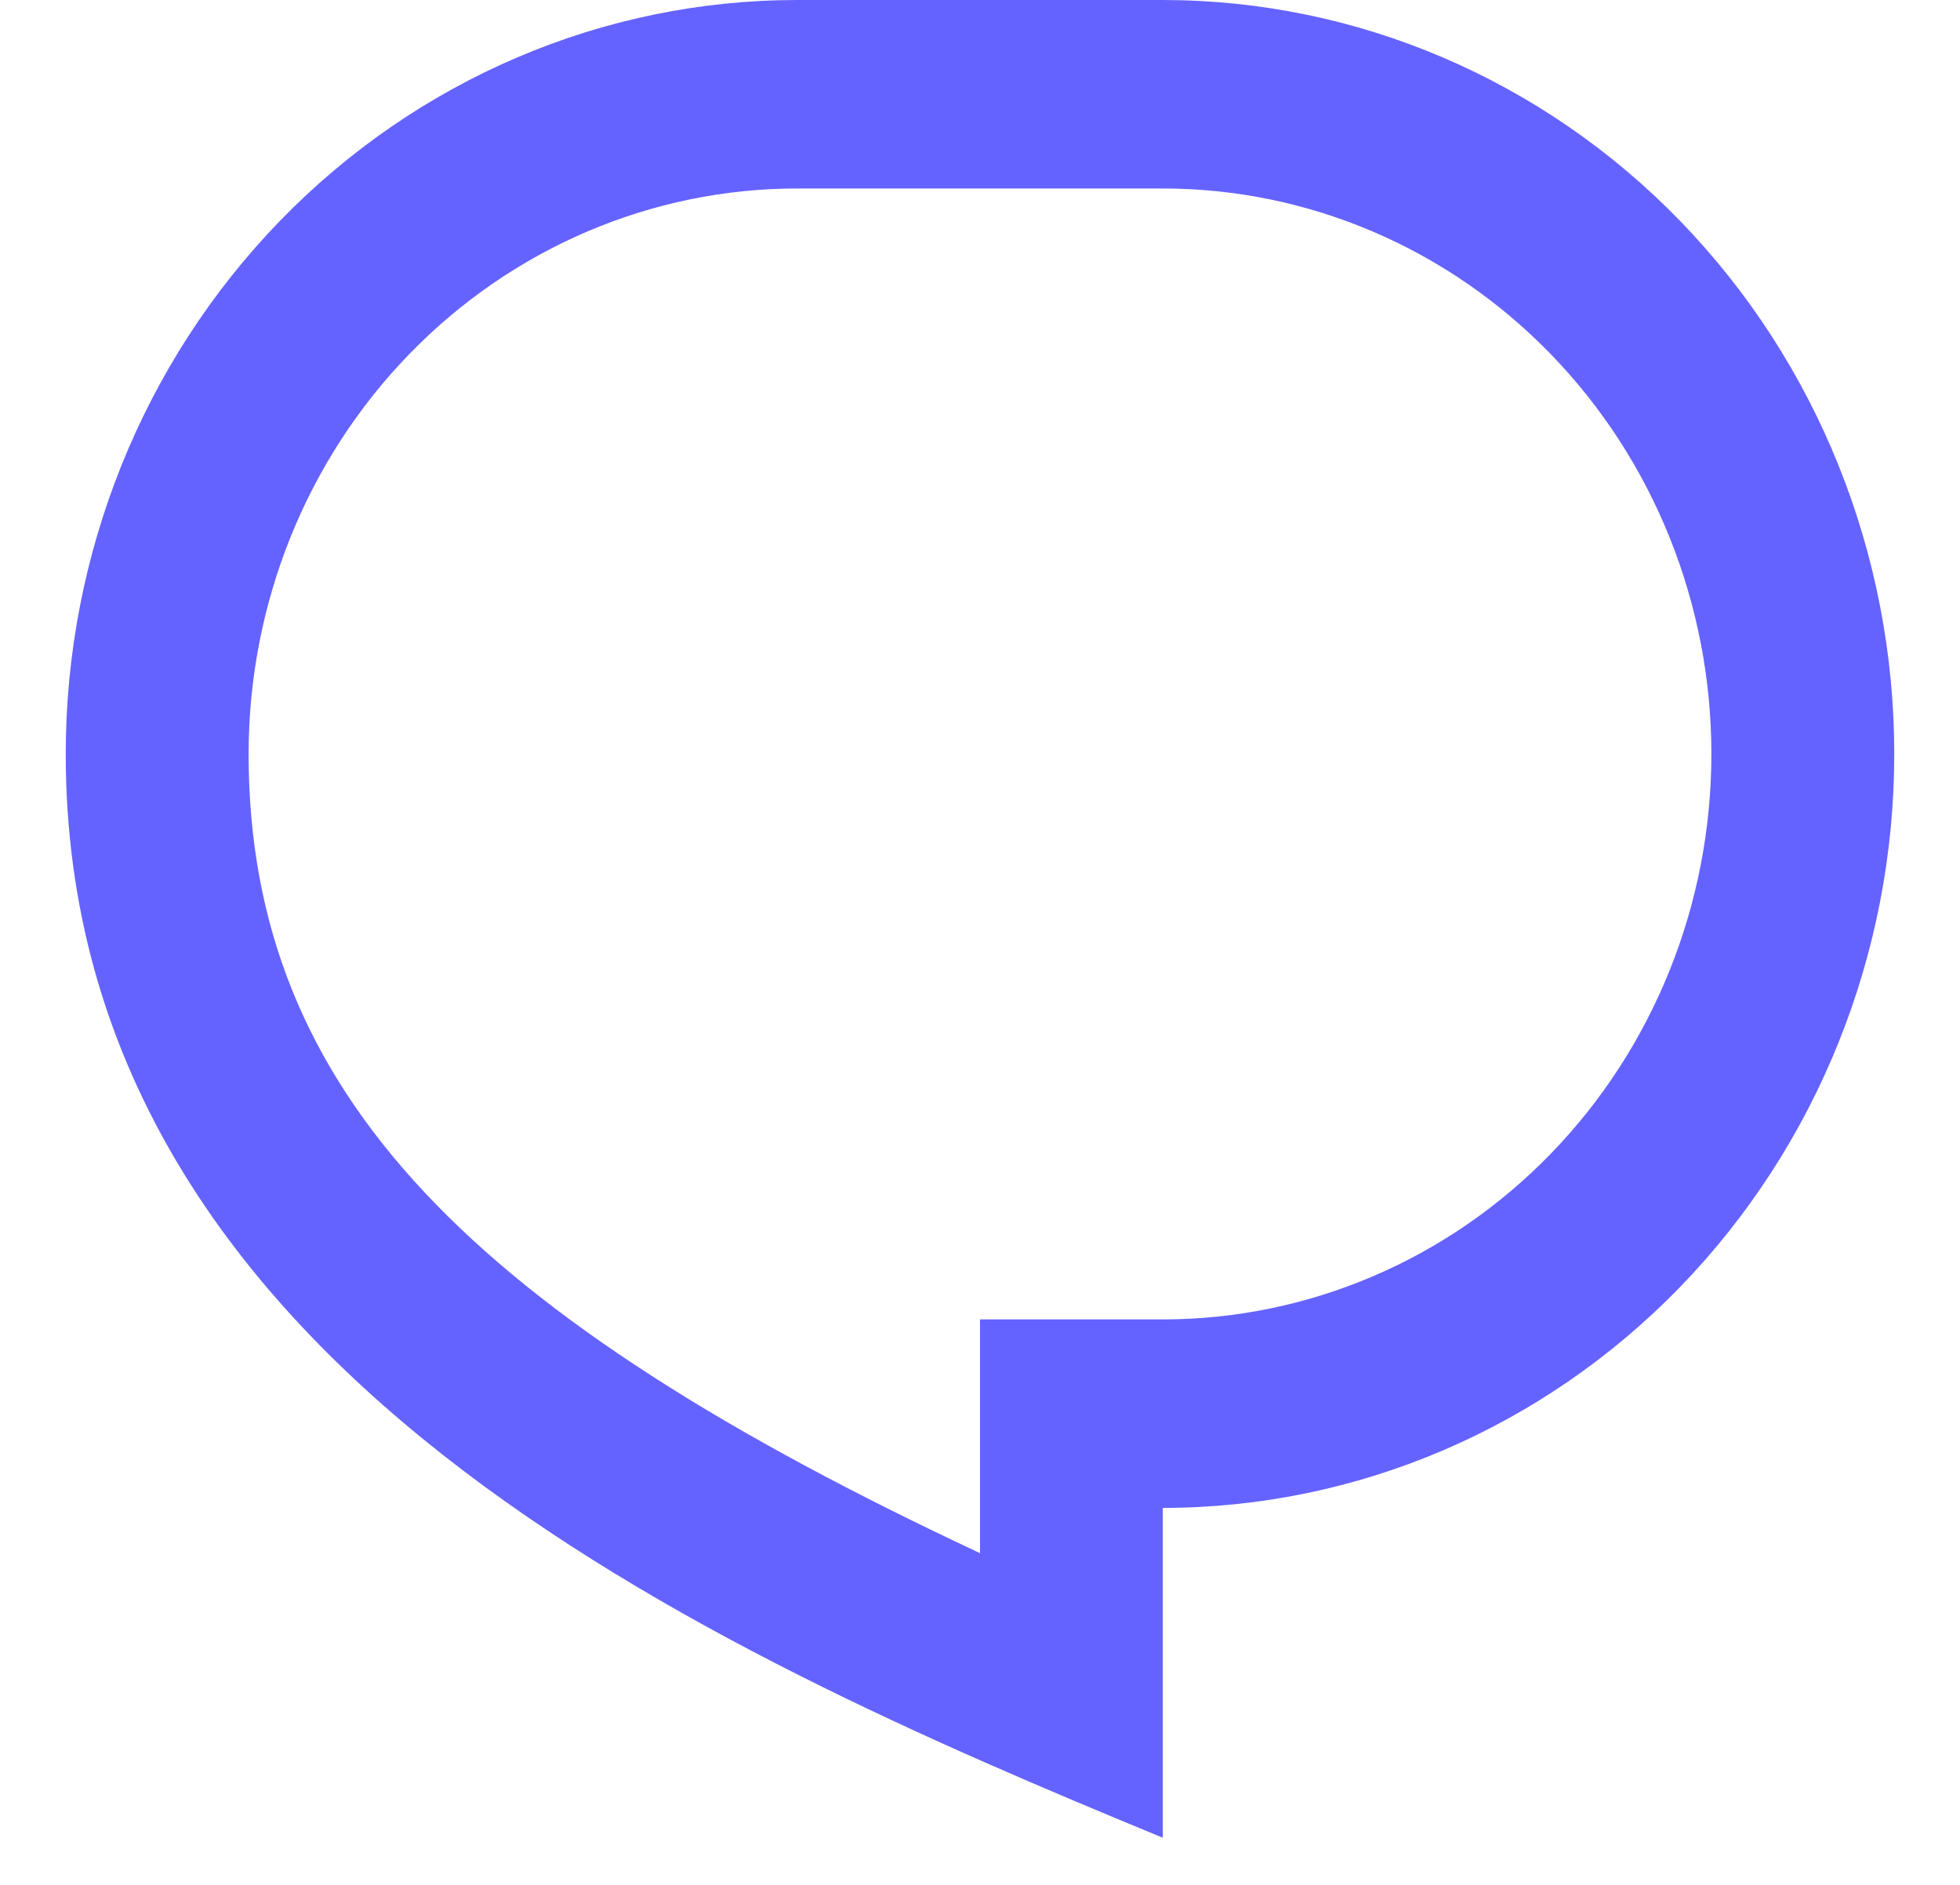 <svg width="26" height="25" viewBox="0 0 26 25" fill="none" xmlns="http://www.w3.org/2000/svg">
<path d="M10.574 0H15.425C17.999 0 20.466 1.054 22.286 2.929C24.105 4.804 25.128 7.348 25.128 10C25.128 12.652 24.105 15.196 22.286 17.071C20.466 18.946 17.999 20 15.425 20V24.375C9.362 21.875 0.872 18.125 0.872 10C0.872 7.348 1.895 4.804 3.714 2.929C5.534 1.054 8.001 0 10.574 0ZM13 17.5H15.425C17.355 17.5 19.206 16.71 20.571 15.303C21.936 13.897 22.702 11.989 22.702 10C22.702 8.011 21.936 6.103 20.571 4.697C19.206 3.29 17.355 2.5 15.425 2.5H10.574C8.645 2.5 6.794 3.29 5.429 4.697C4.064 6.103 3.298 8.011 3.298 10C3.298 14.512 6.284 17.457 13 20.6V17.5Z" fill="#6563FF"/>
</svg>

